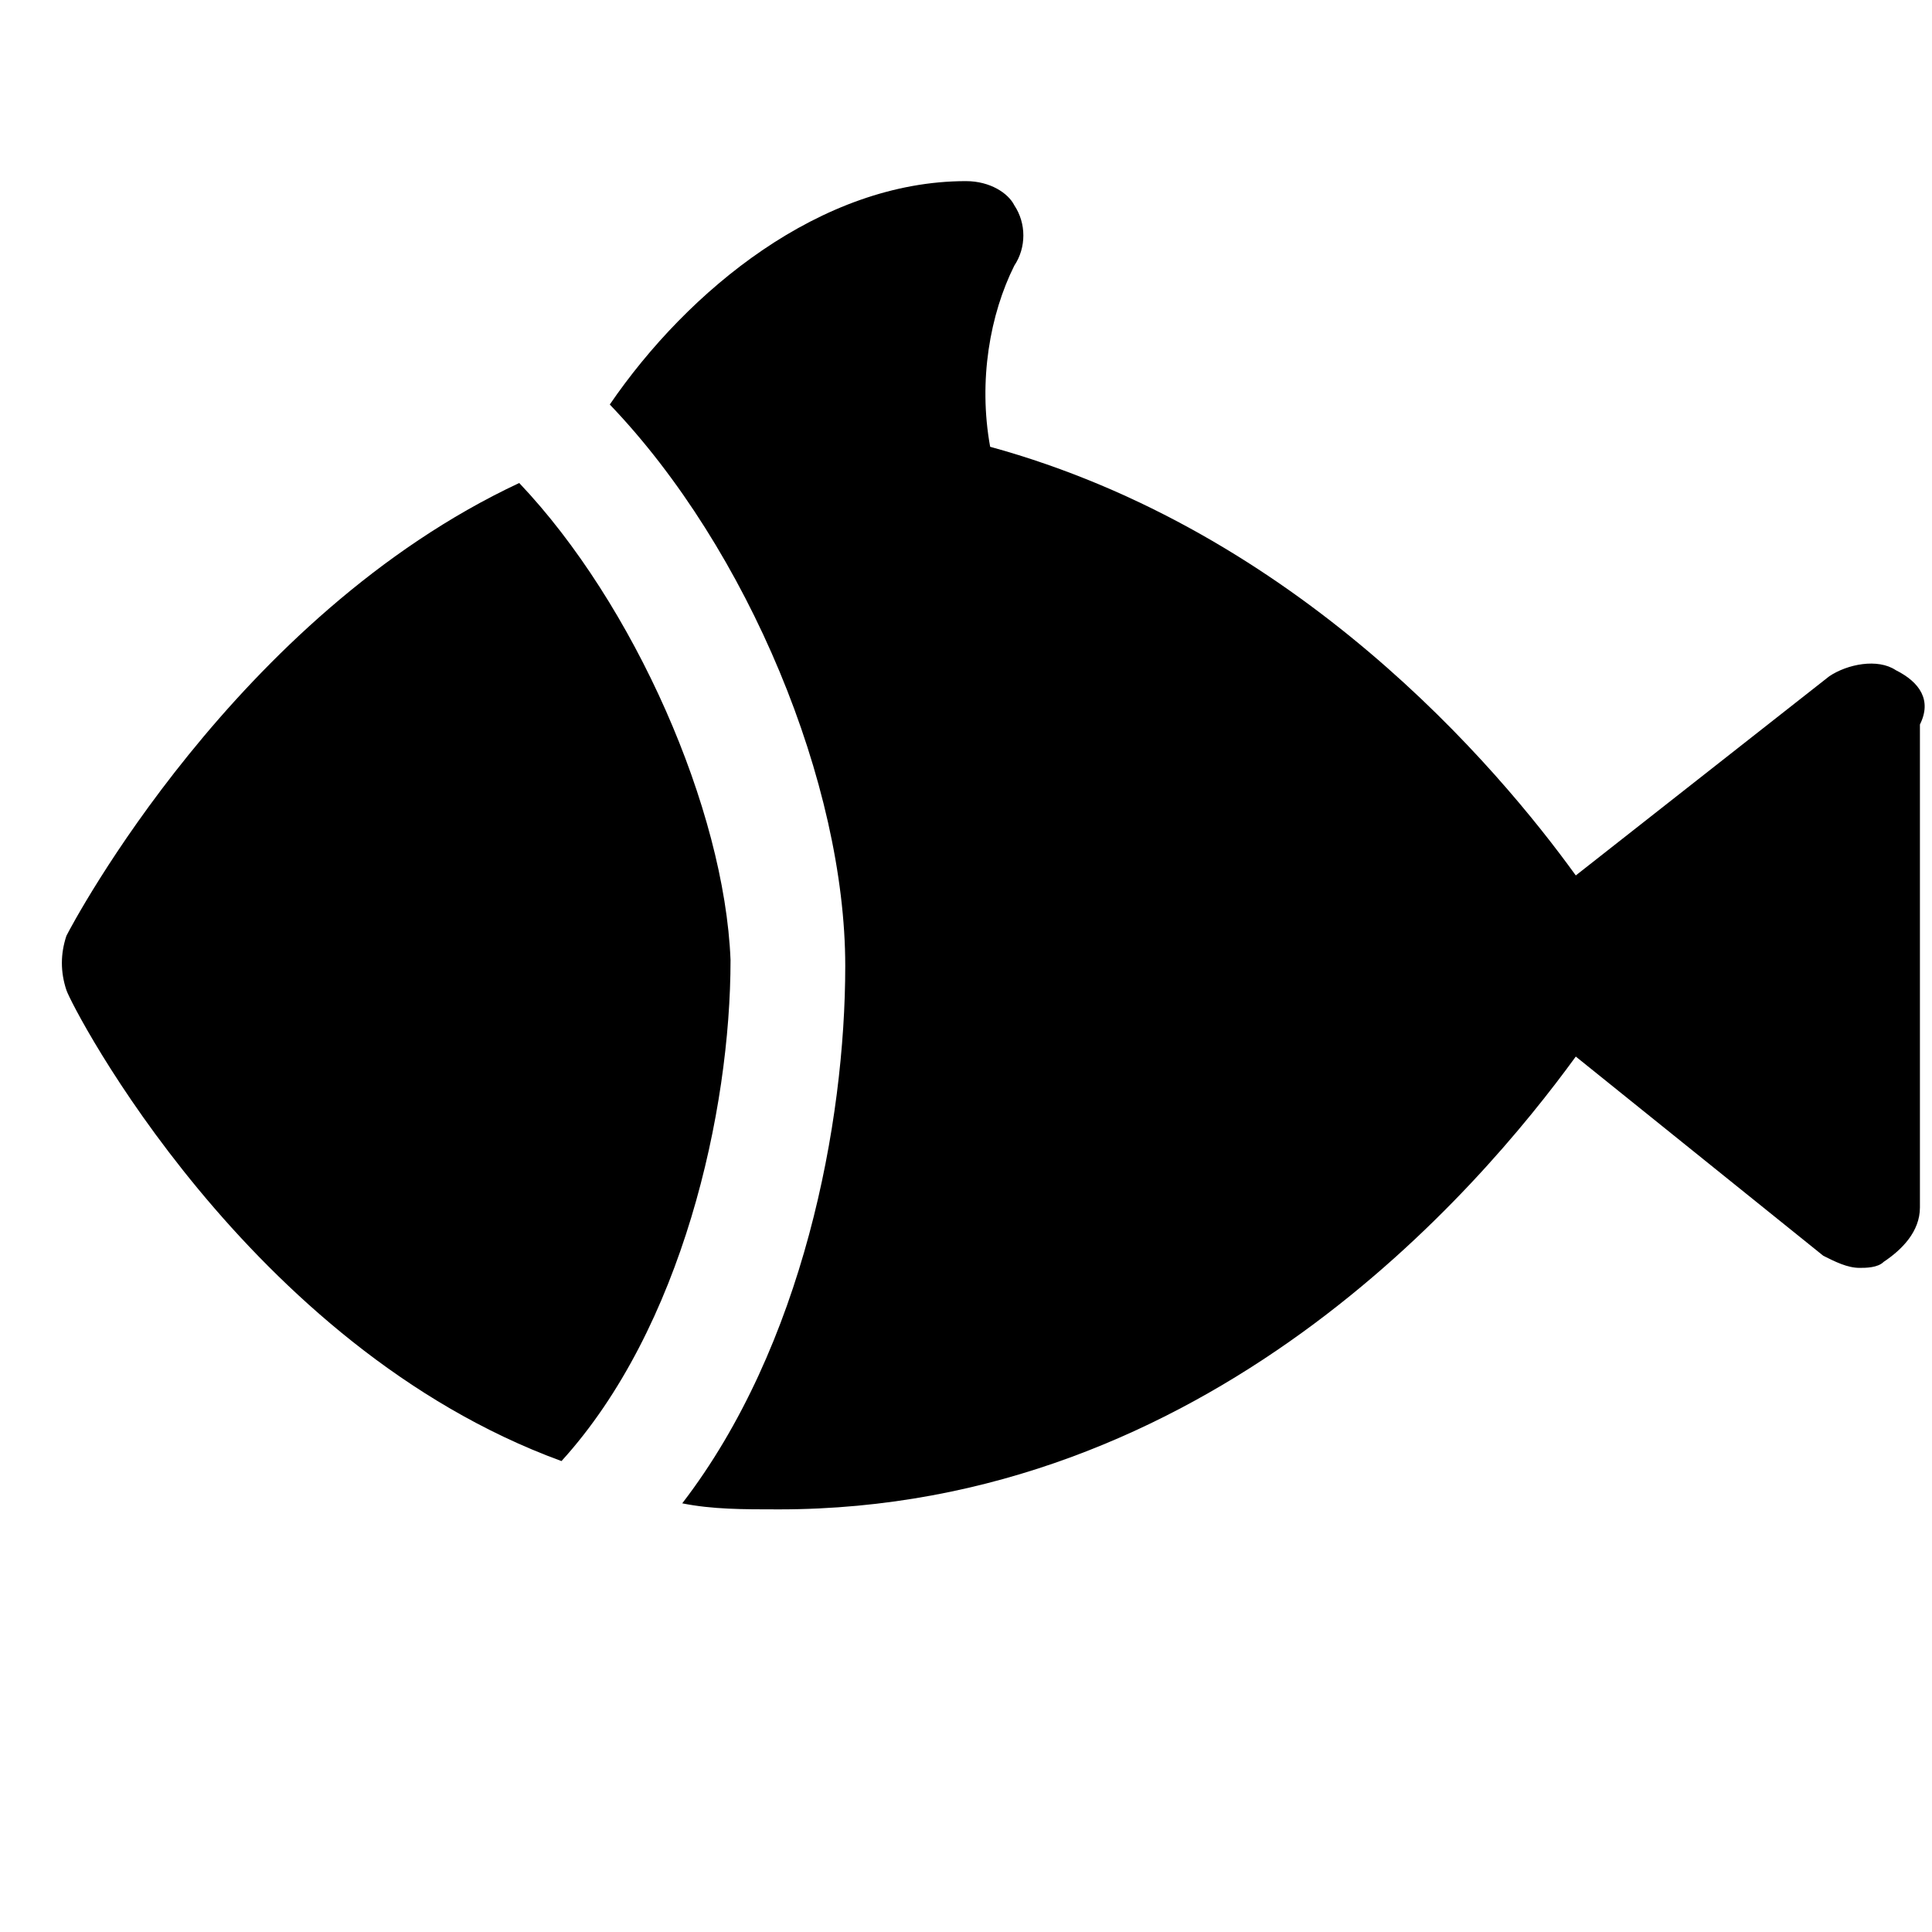 <?xml version="1.0" encoding="utf-8"?>
<!-- Generator: Adobe Illustrator 19.0.1, SVG Export Plug-In . SVG Version: 6.00 Build 0)  -->
<!DOCTYPE svg PUBLIC "-//W3C//DTD SVG 1.1//EN" "http://www.w3.org/Graphics/SVG/1.1/DTD/svg11.dtd">
<svg version="1.1" id="Layer_1" xmlns="http://www.w3.org/2000/svg" xmlns:xlink="http://www.w3.org/1999/xlink" x="0px" y="0px"
	 width="32px" height="32px" viewBox="0 0 32 32" enable-background="new 0 0 32 32" xml:space="preserve">
<path d="M31.4,11.1c-0.3-0.2-0.8-0.1-1.1,0.1l-4.2,3.3c-1.3-1.8-4.6-5.7-9.7-7.1c-0.2-1.1,0-2.2,0.4-3c0.2-0.3,0.2-0.7,0-1
	C16.7,3.2,16.4,3,16,3c-2.4,0-4.6,1.8-5.9,3.7C12.4,9.1,14,13,14,16c0,2.6-0.7,6.3-2.7,8.9c0.5,0.1,1,0.1,1.6,0.1
	c7.1,0,11.6-5.3,13.2-7.5l4.1,3.3c0.2,0.1,0.4,0.2,0.6,0.2c0.1,0,0.3,0,0.4-0.1c0.3-0.2,0.6-0.5,0.6-0.9v-8
	C32,11.6,31.8,11.3,31.4,11.1z"/>
<path d="M8.6,8c-4.7,2.2-7.4,7.3-7.5,7.5c-0.1,0.3-0.1,0.6,0,0.9c0.1,0.3,3,5.9,8.2,7.8c2-2.2,2.8-5.8,2.8-8.3
	C12,13.4,10.5,10,8.6,8z"/>
</svg>
